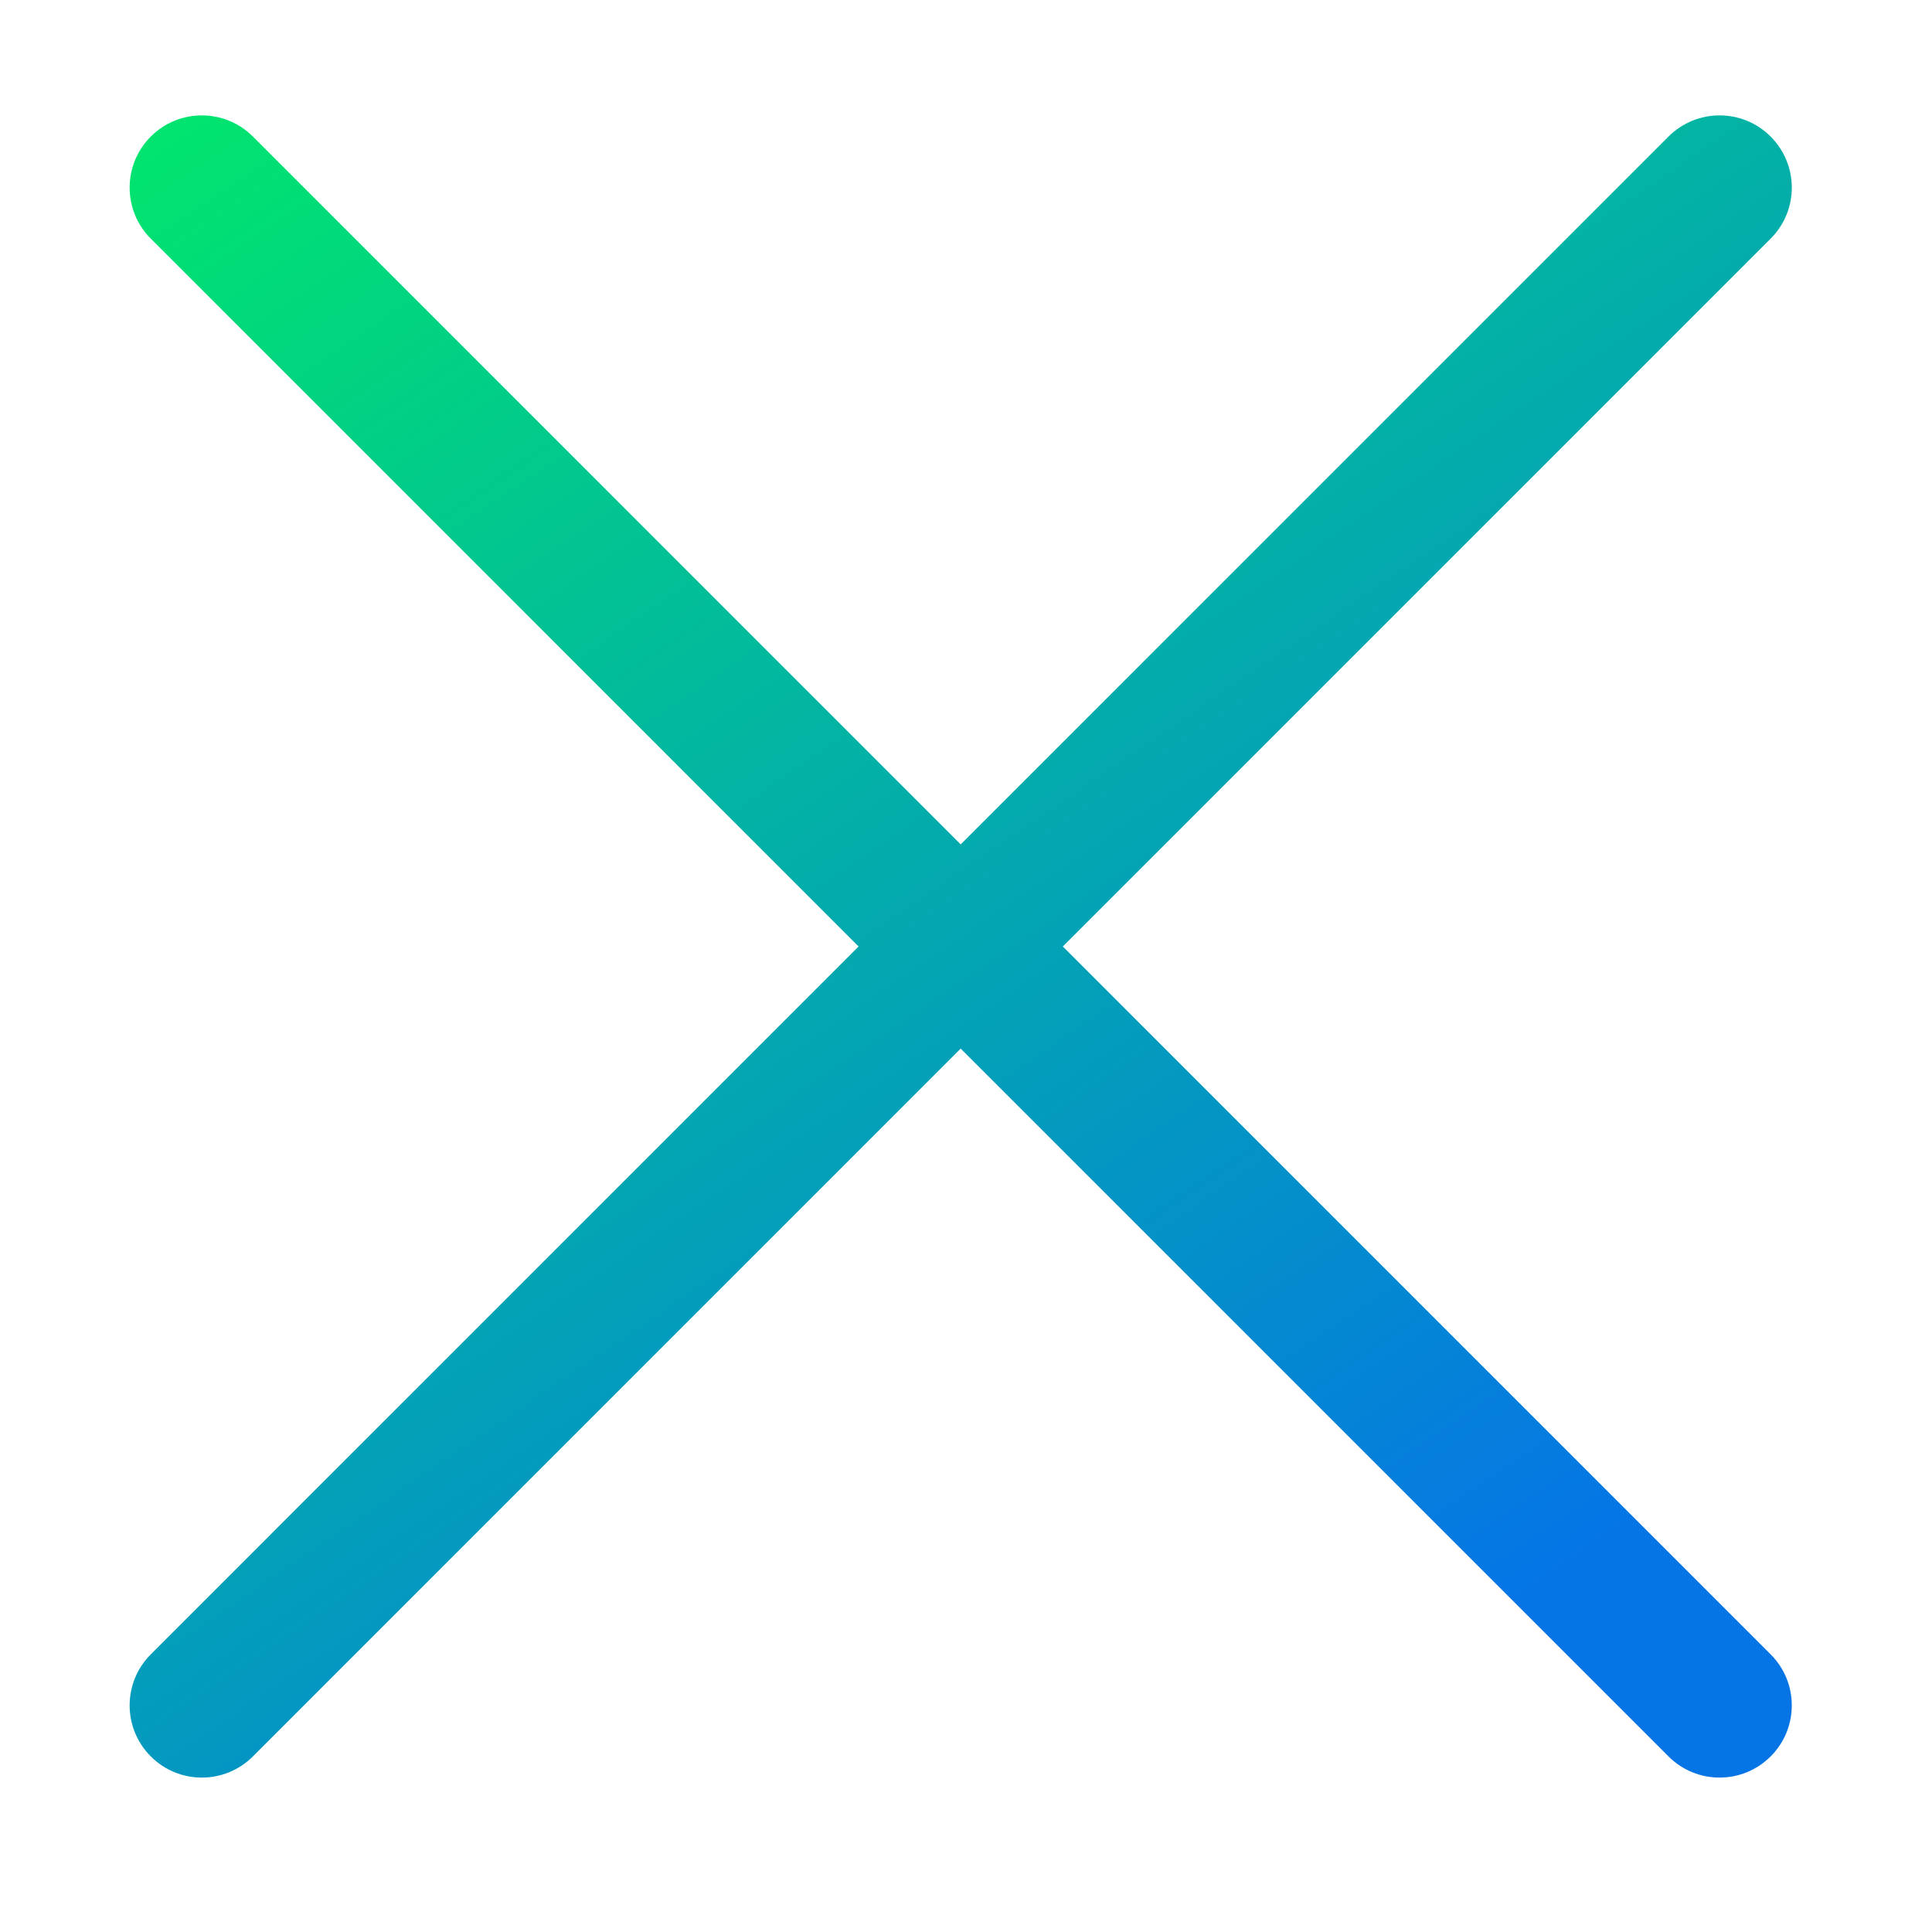 <?xml version="1.0" encoding="UTF-8"?>
<svg width="40px" height="40px" viewBox="0 0 40 40" version="1.1" xmlns="http://www.w3.org/2000/svg" xmlns:xlink="http://www.w3.org/1999/xlink">
    <!-- Generator: Sketch 48.2 (47327) - http://www.bohemiancoding.com/sketch -->
    <title>Icons/Close</title>
    <desc>Created with Sketch.</desc>
    <defs>
        <linearGradient x1="0%" y1="-13.873%" x2="74.168%" y2="94.821%" id="linearGradient-1">
            <stop stop-color="#00F260" offset="0%"></stop>
            <stop stop-color="#0575E6" offset="100%"></stop>
        </linearGradient>
    </defs>
    <g id="Symbols" stroke="none" stroke-width="1" fill="none" fill-rule="evenodd">
        <g id="Icons/Close">
            <g>
                <rect id="Rectangle-2-Copy" x="0" y="0" width="40" height="40"></rect>
                <path d="M19.89,17.482 L34.545,2.827 C35.129,2.243 36.075,2.243 36.659,2.827 C37.243,3.411 37.243,4.358 36.659,4.941 L22.005,19.596 L36.659,34.251 C37.243,34.835 37.243,35.781 36.659,36.365 C36.075,36.949 35.129,36.949 34.545,36.365 L19.89,21.71 L5.236,36.365 C4.652,36.949 3.705,36.949 3.122,36.365 C2.538,35.781 2.538,34.835 3.122,34.251 L17.776,19.596 L3.122,4.941 C2.538,4.358 2.538,3.411 3.122,2.827 C3.705,2.243 4.652,2.243 5.236,2.827 L19.89,17.482 Z" id="Combined-Shape" fill="url(#linearGradient-1)"></path>
            </g>
        </g>
    </g>
</svg>